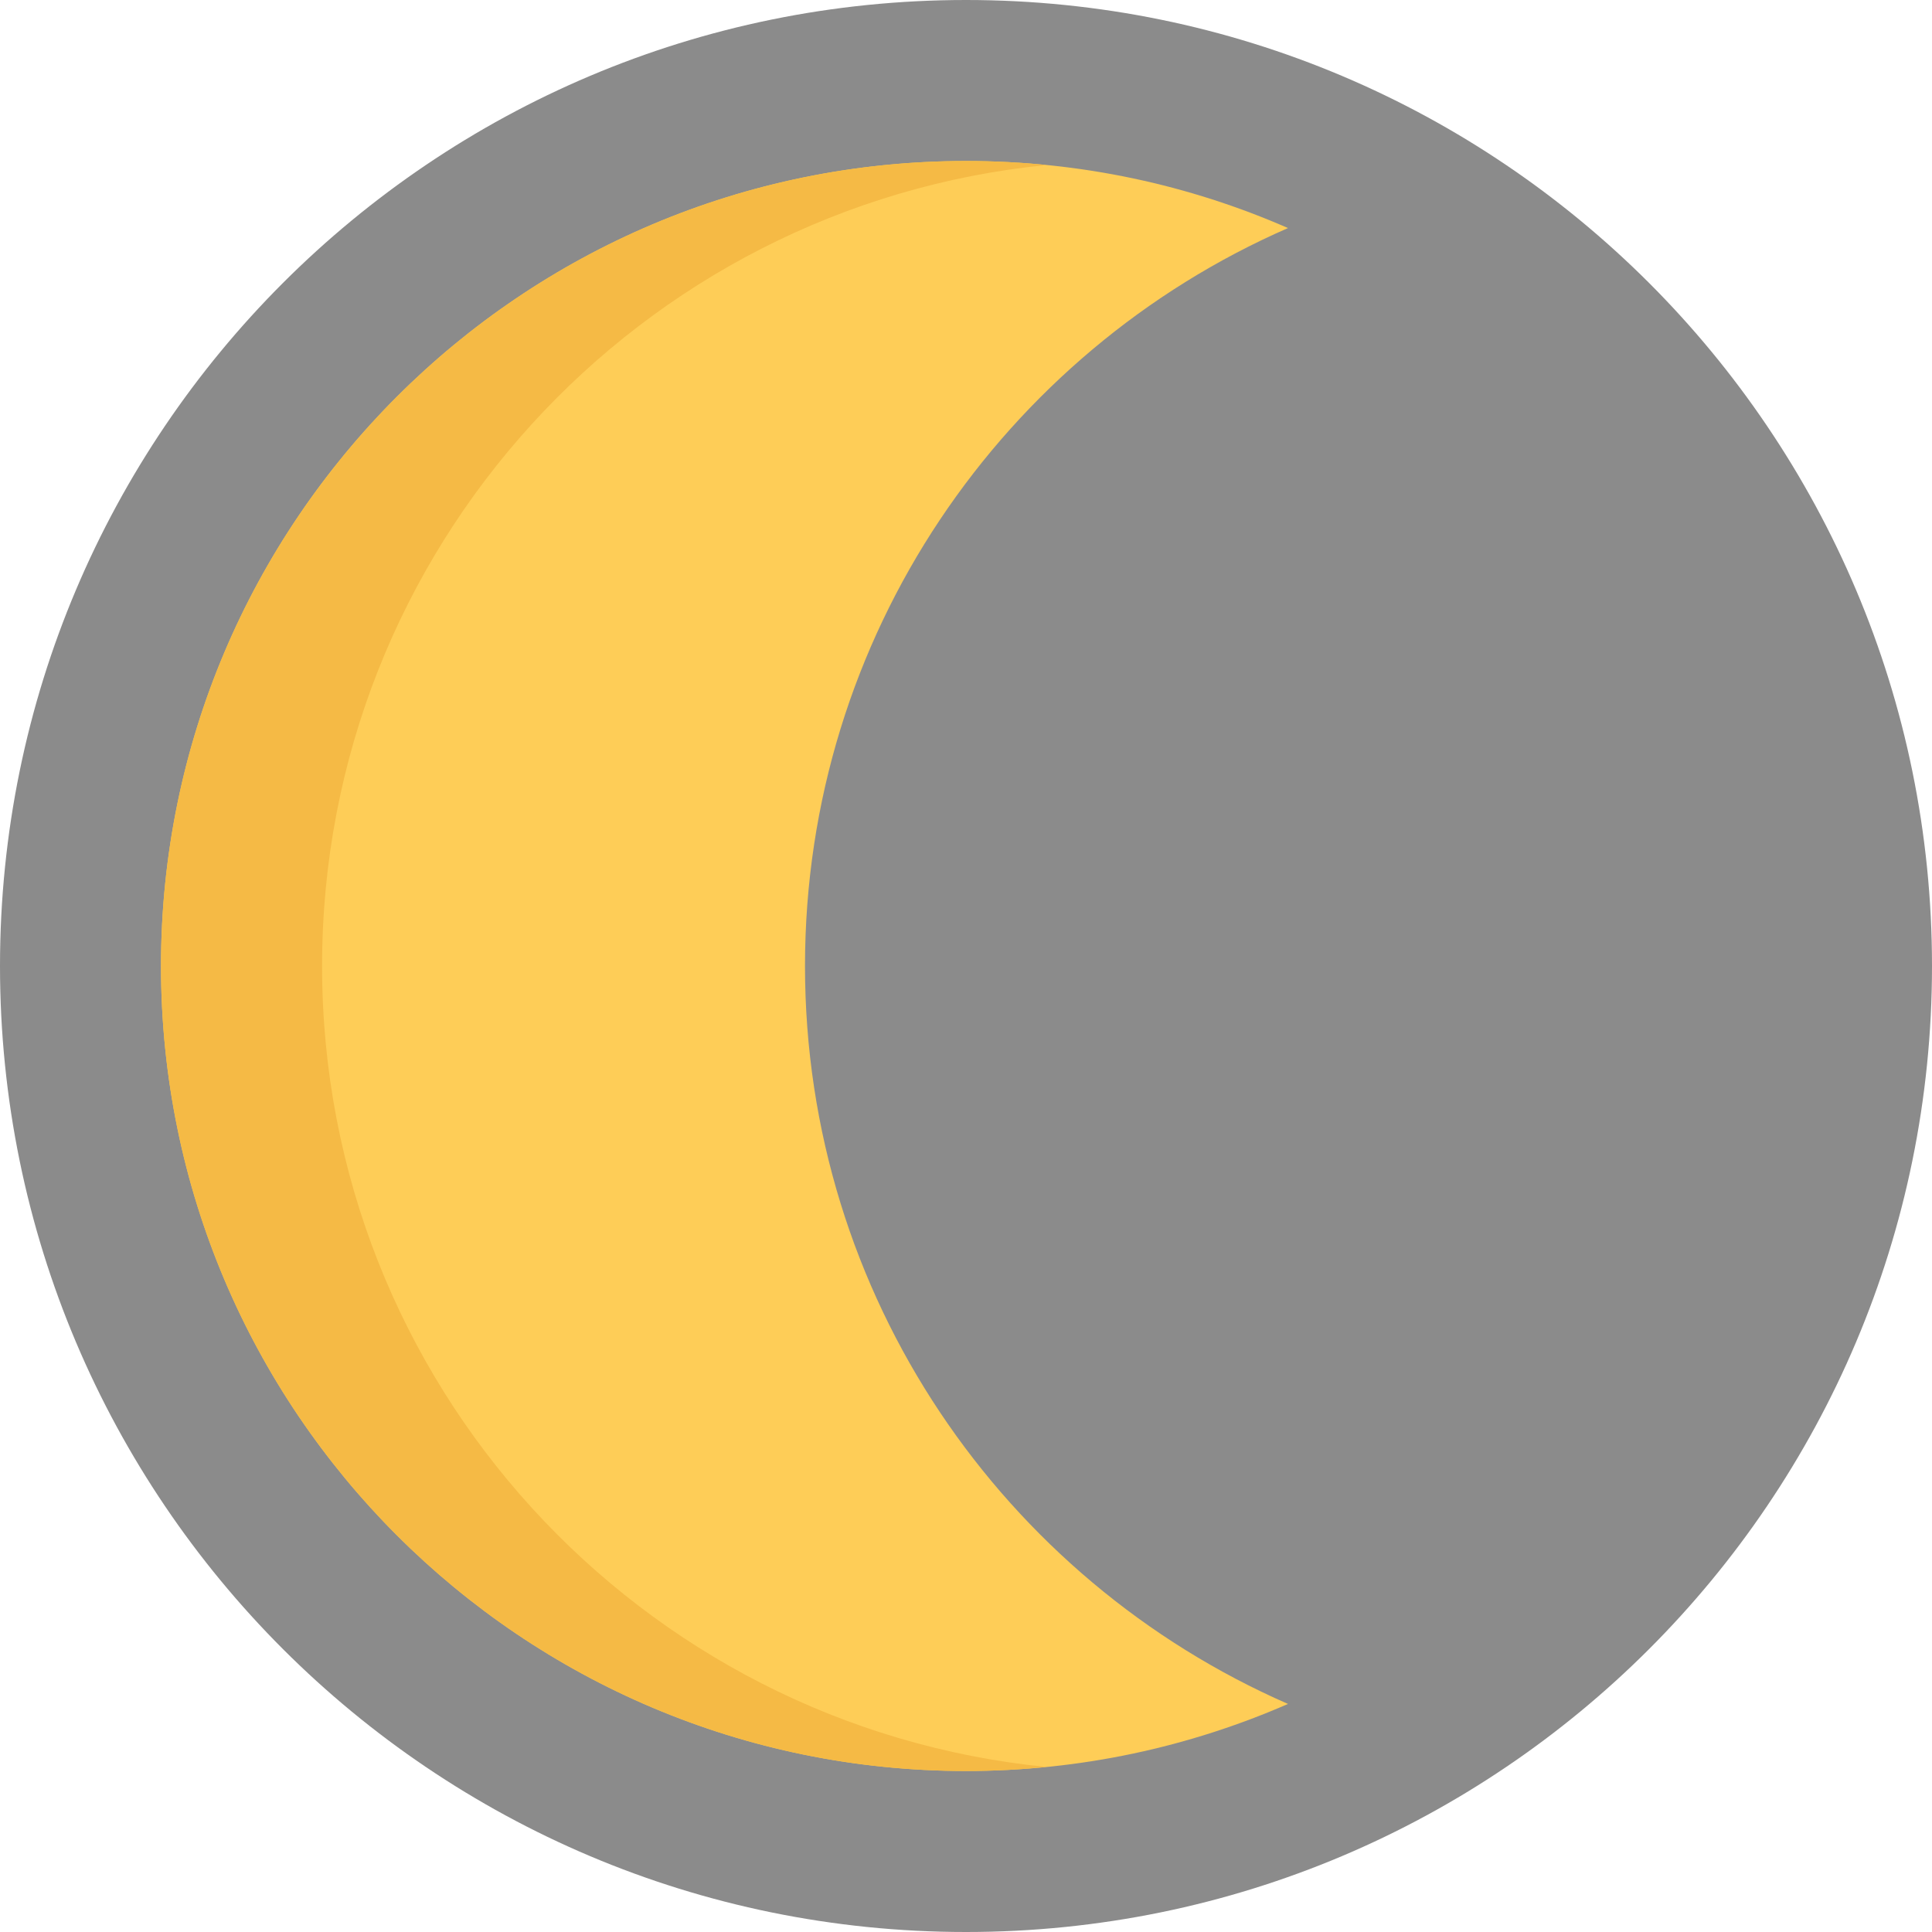 <svg width="24" height="24" viewBox="0 0 24 24" fill="none" xmlns="http://www.w3.org/2000/svg">
<path d="M24 12C24 18.628 18.628 24 12 24C5.373 24 0 18.628 0 12C0 5.373 5.373 0 12 0C18.628 0 24 5.373 24 12Z" fill="#8B8B8B"/>
<path d="M10 12C10 7.9 12.468 4.376 16 2.833C14.775 2.297 13.422 2 12 2C6.477 2 2 6.477 2 12C2 17.523 6.477 22 12 22C13.422 22 14.775 21.702 16 21.167C12.468 19.623 10 16.1 10 12Z" fill="#FECD57"/>
<path d="M4.001 12C4.001 6.816 7.947 2.552 13 2.05C12.671 2.017 12.338 2 12.002 2C6.478 2 2 6.477 2 12C2 17.523 6.478 22 12.002 22C12.338 22 12.671 21.982 13 21.95C7.947 21.447 4.001 17.184 4.001 12Z" fill="#F5BA45"/>
</svg>
